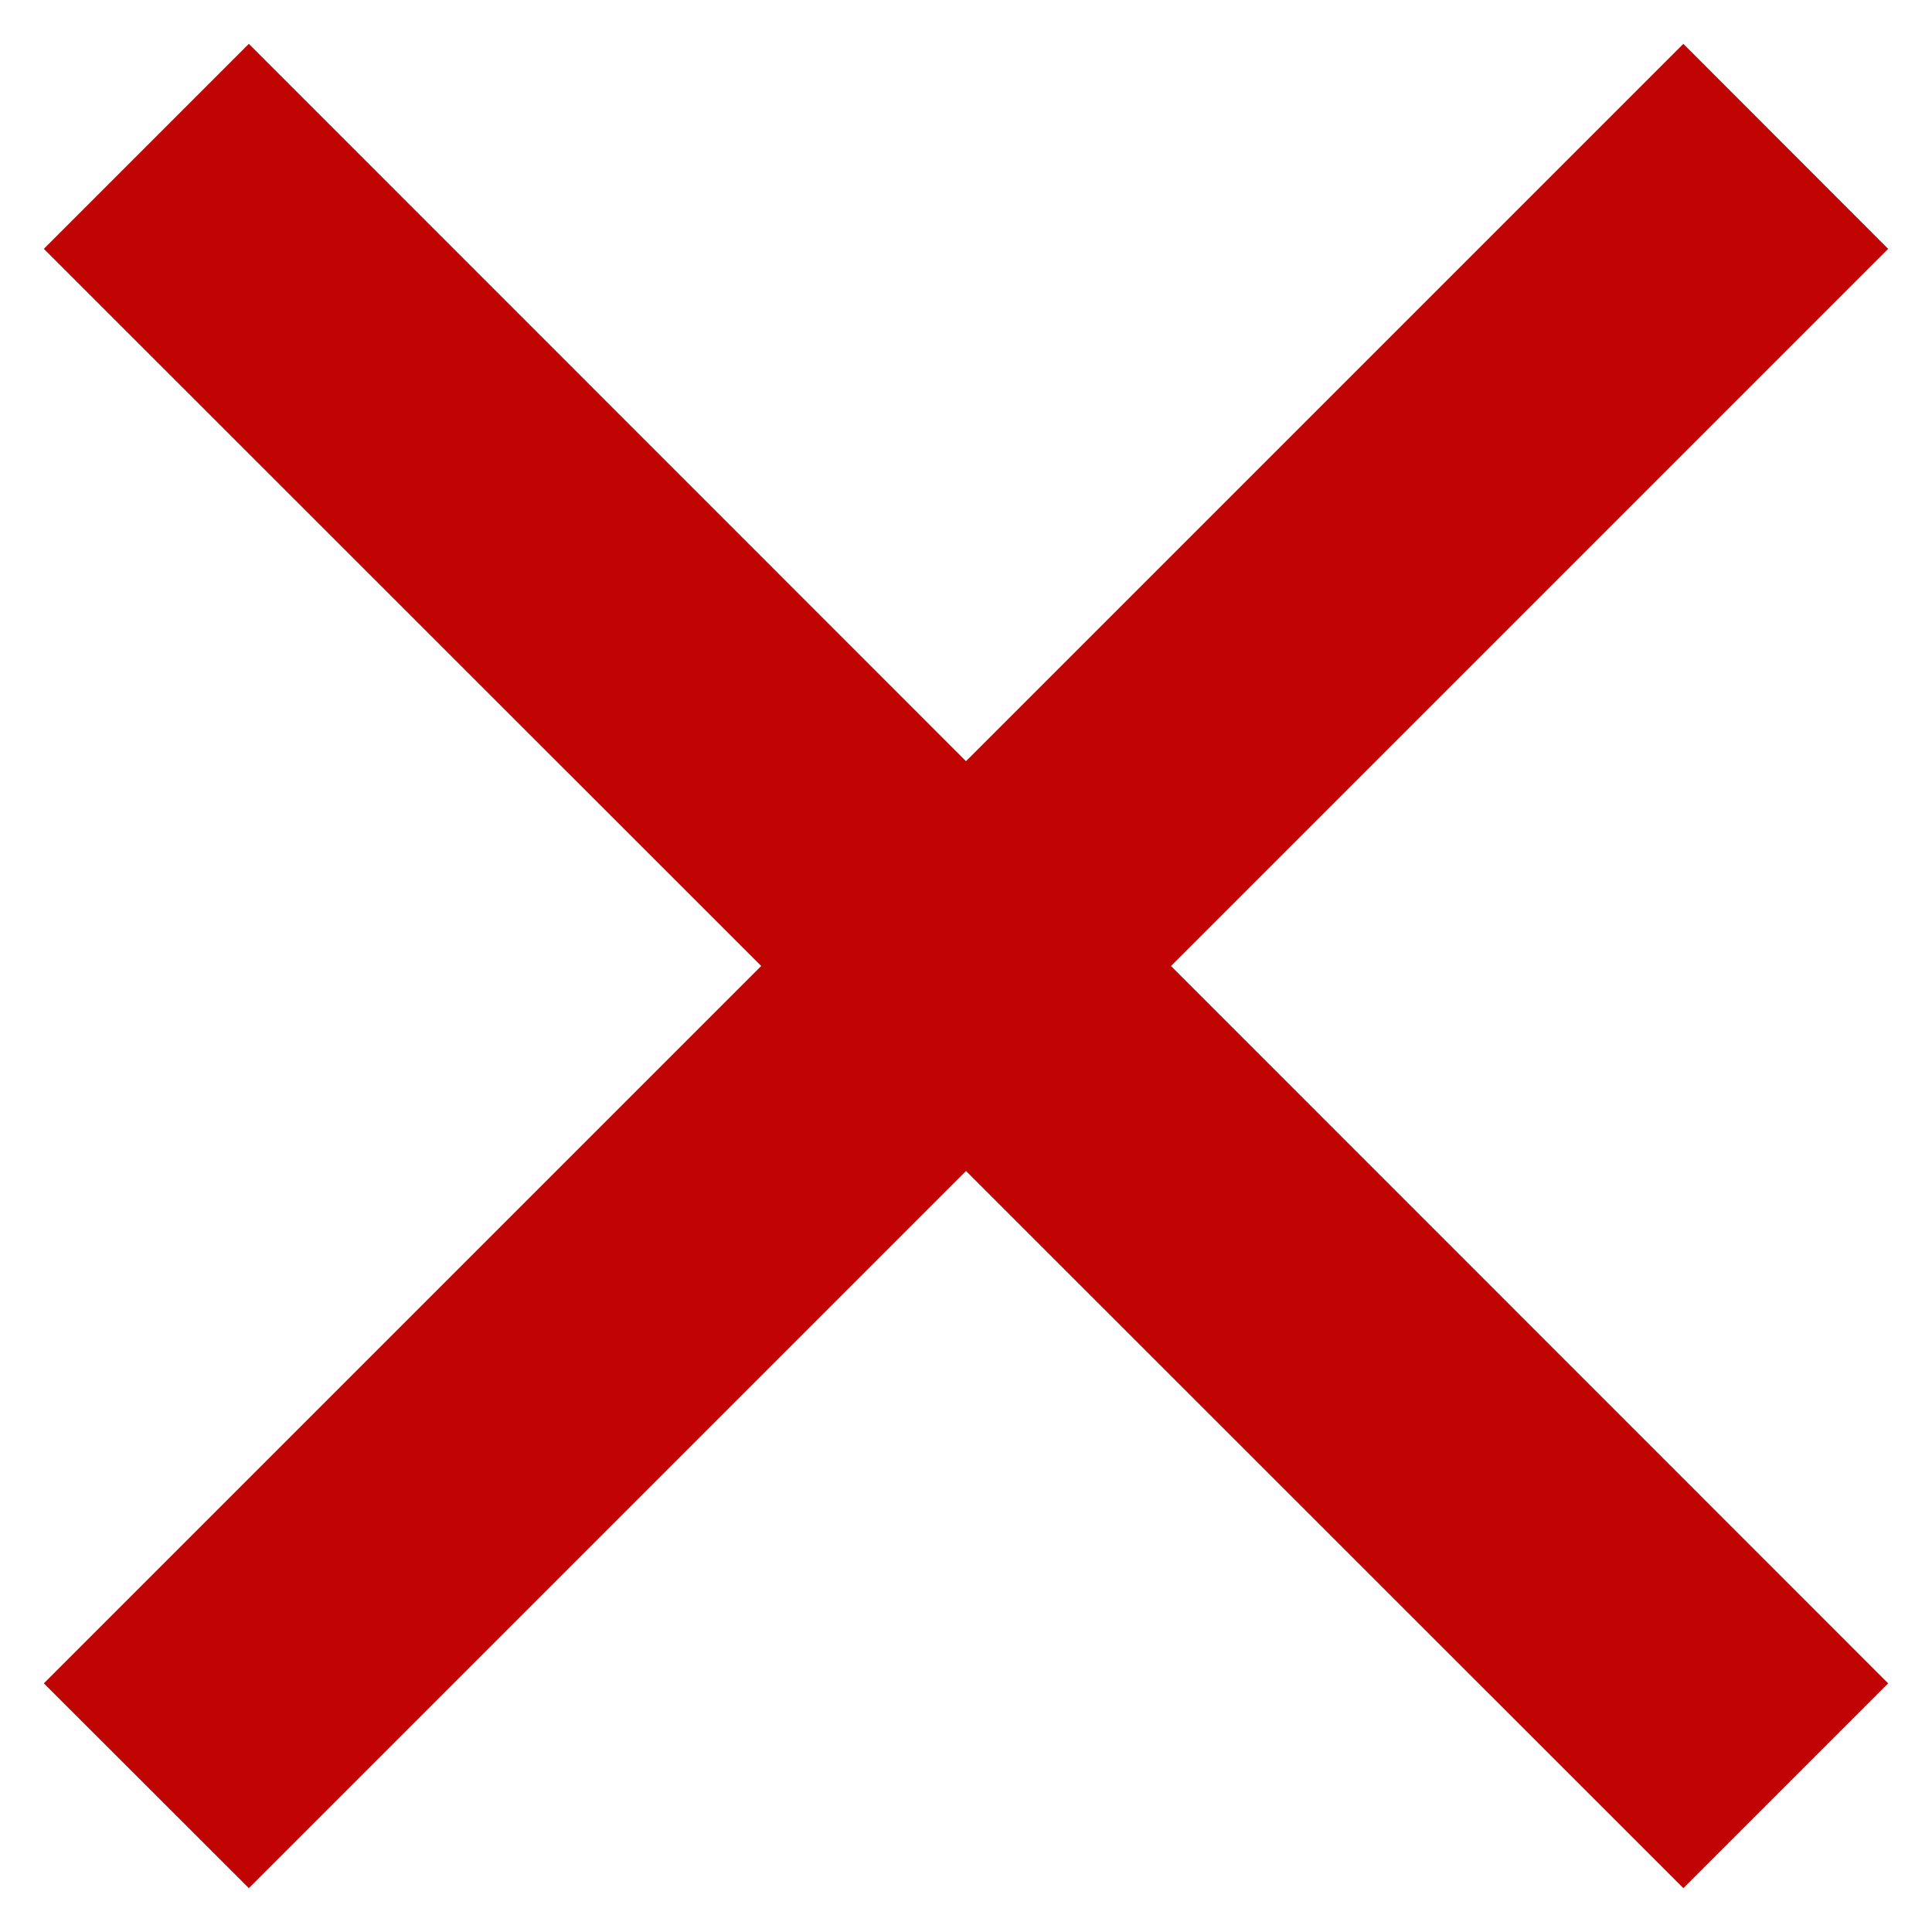 <svg width="10" height="10" viewBox="0 0 10 10" fill="none" xmlns="http://www.w3.org/2000/svg">
<path d="M5 3.94L8.713 0.227L9.773 1.288L6.061 5L9.773 8.713L8.713 9.773L5 6.061L1.288 9.773L0.227 8.713L3.94 5L0.227 1.288L1.288 0.227L5 3.94Z" fill="#C00303"/>
</svg>
